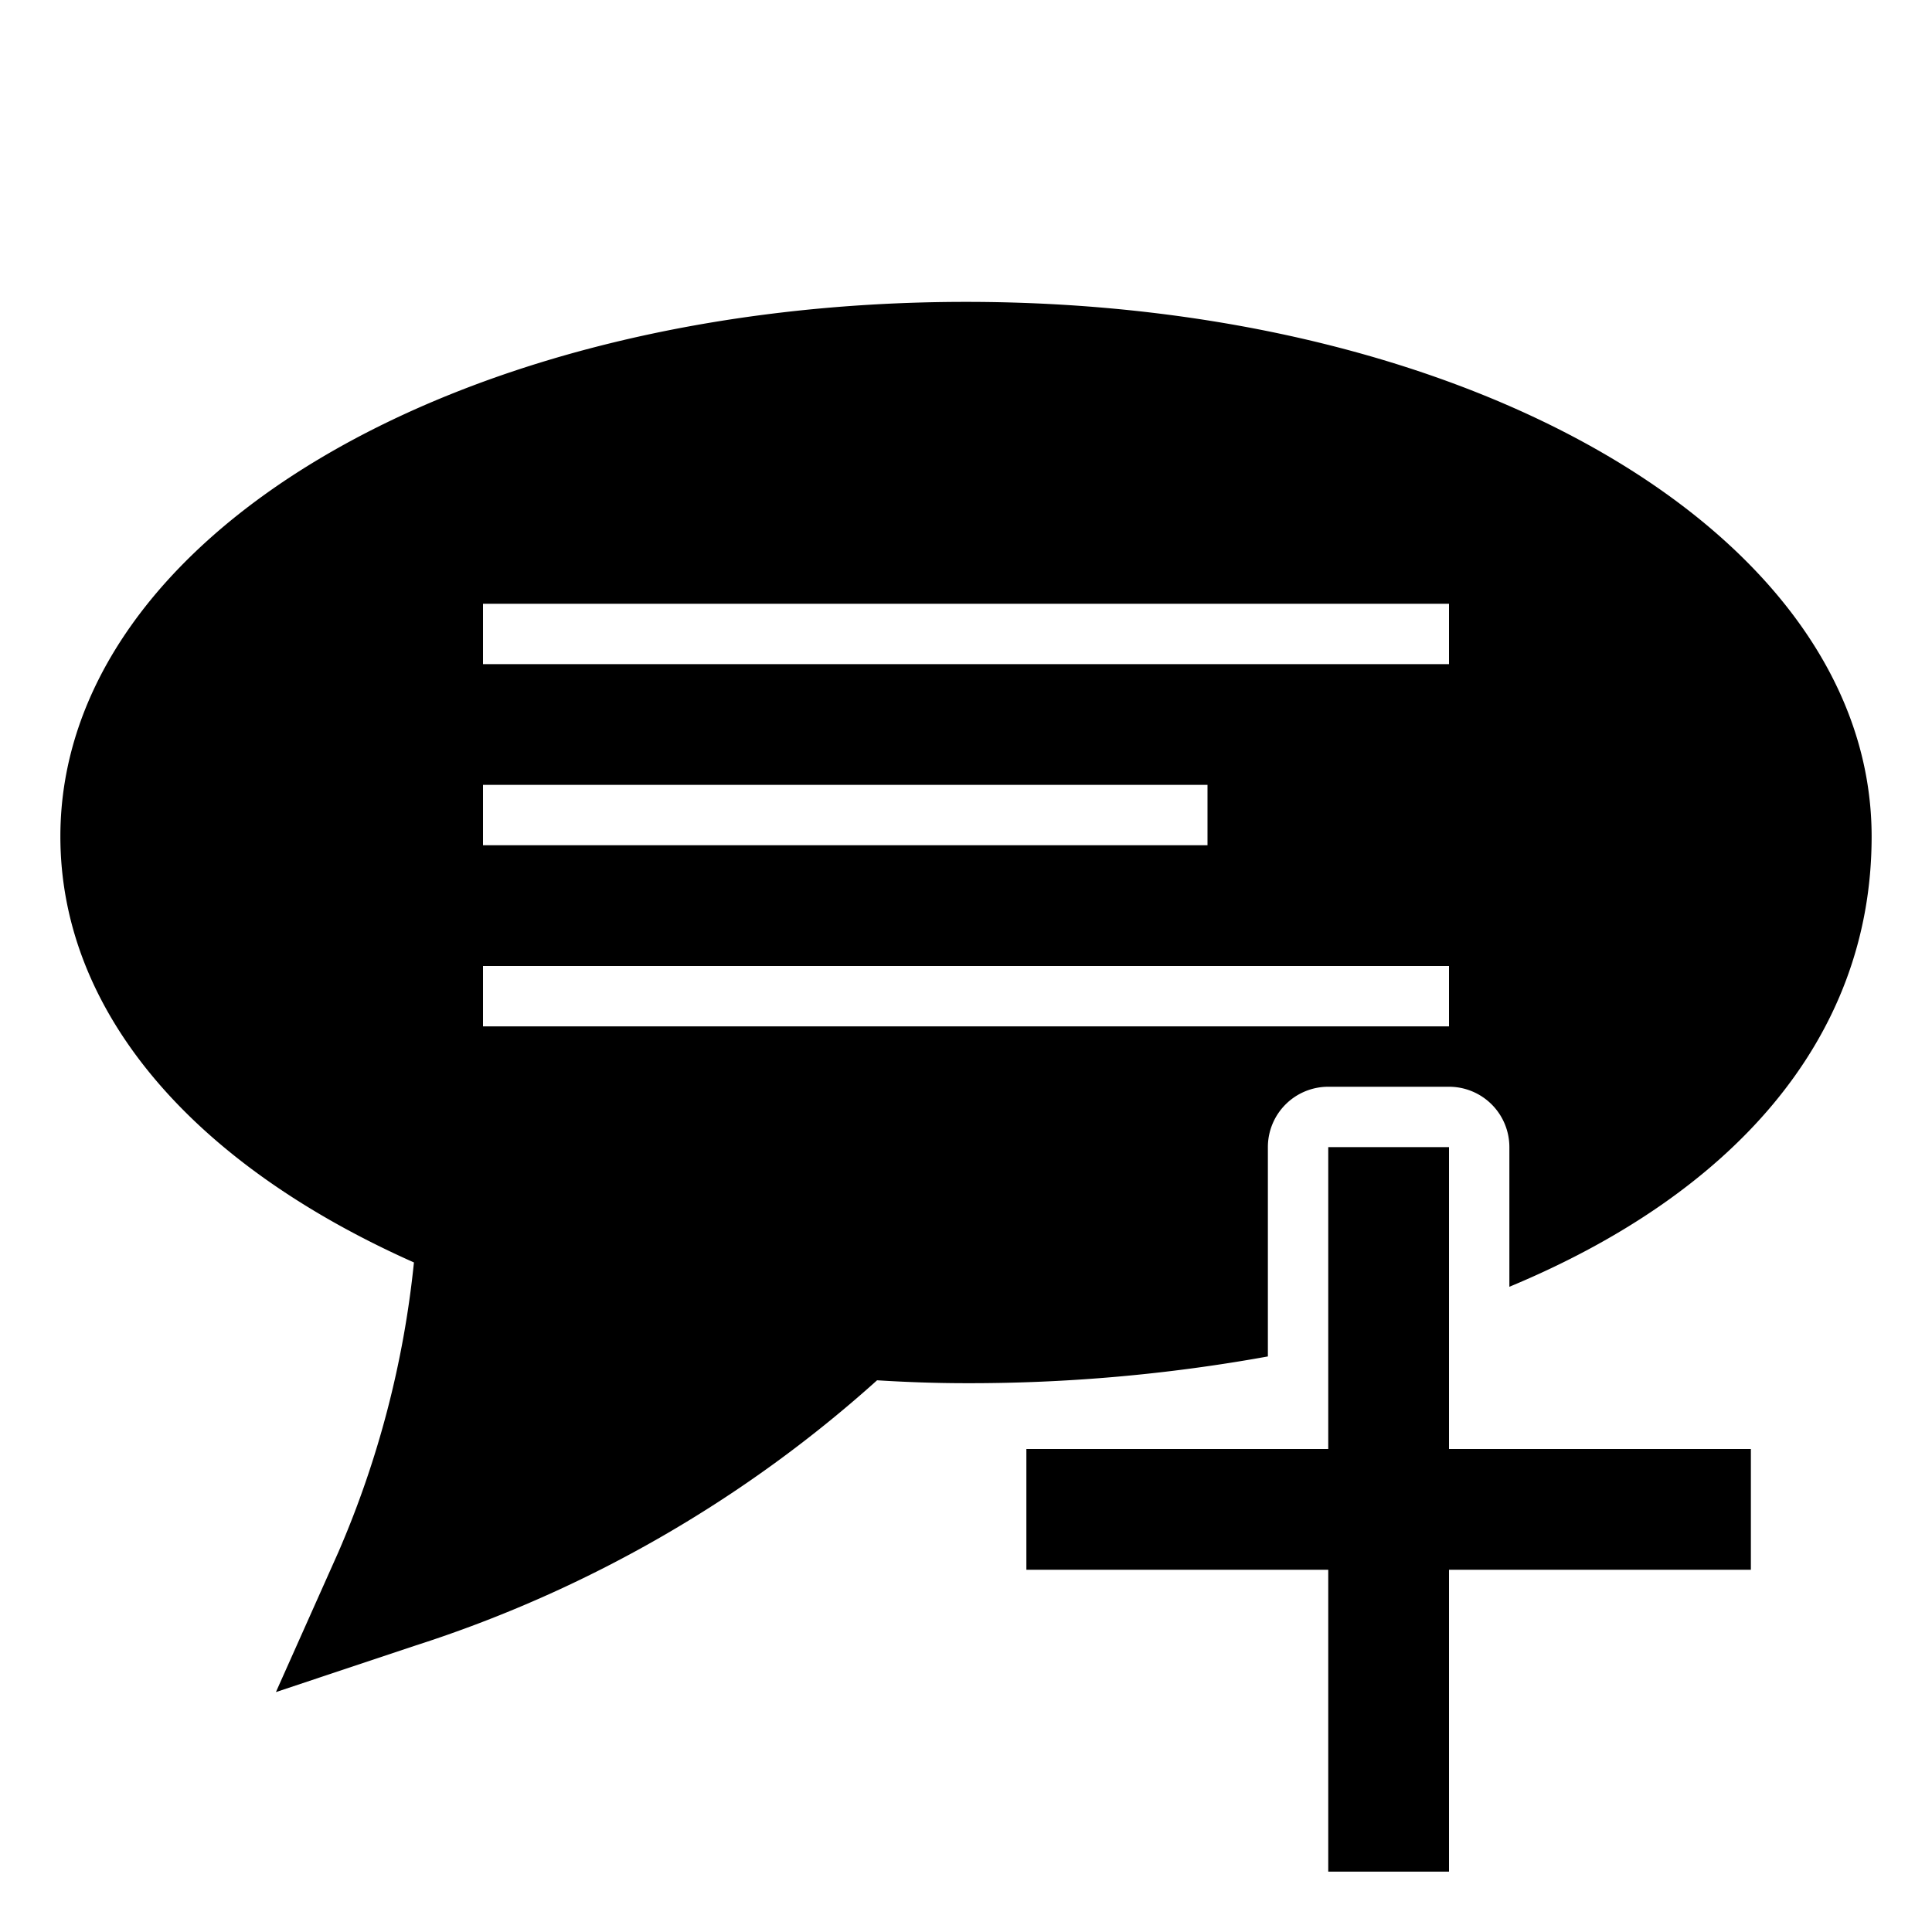 <svg xmlns="http://www.w3.org/2000/svg" viewBox="0 0 32 32"><path d="M21 22.467V19a1 1 0 0 1 1-1h2a1 1 0 0 1 1 1v2.313c3.658-1.52 6-4.074 6-7.458C31 8.89 24.411 5 16 5S1 8.89 1 13.855c0 2.851 2.122 5.393 5.856 7.055a16.185 16.185 0 0 1-1.251 4.797L4.57 28.026l2.318-.773a21.054 21.054 0 0 0 7.639-4.391c.484.03.974.048 1.473.048a27.73 27.73 0 0 0 5-.443zM8 10h16v1H8zm0 3h12v1H8zm0 4v-1h16v1zm9 7h12v2H17z"/><path d="M22 19h2v12h-2z"/></svg>